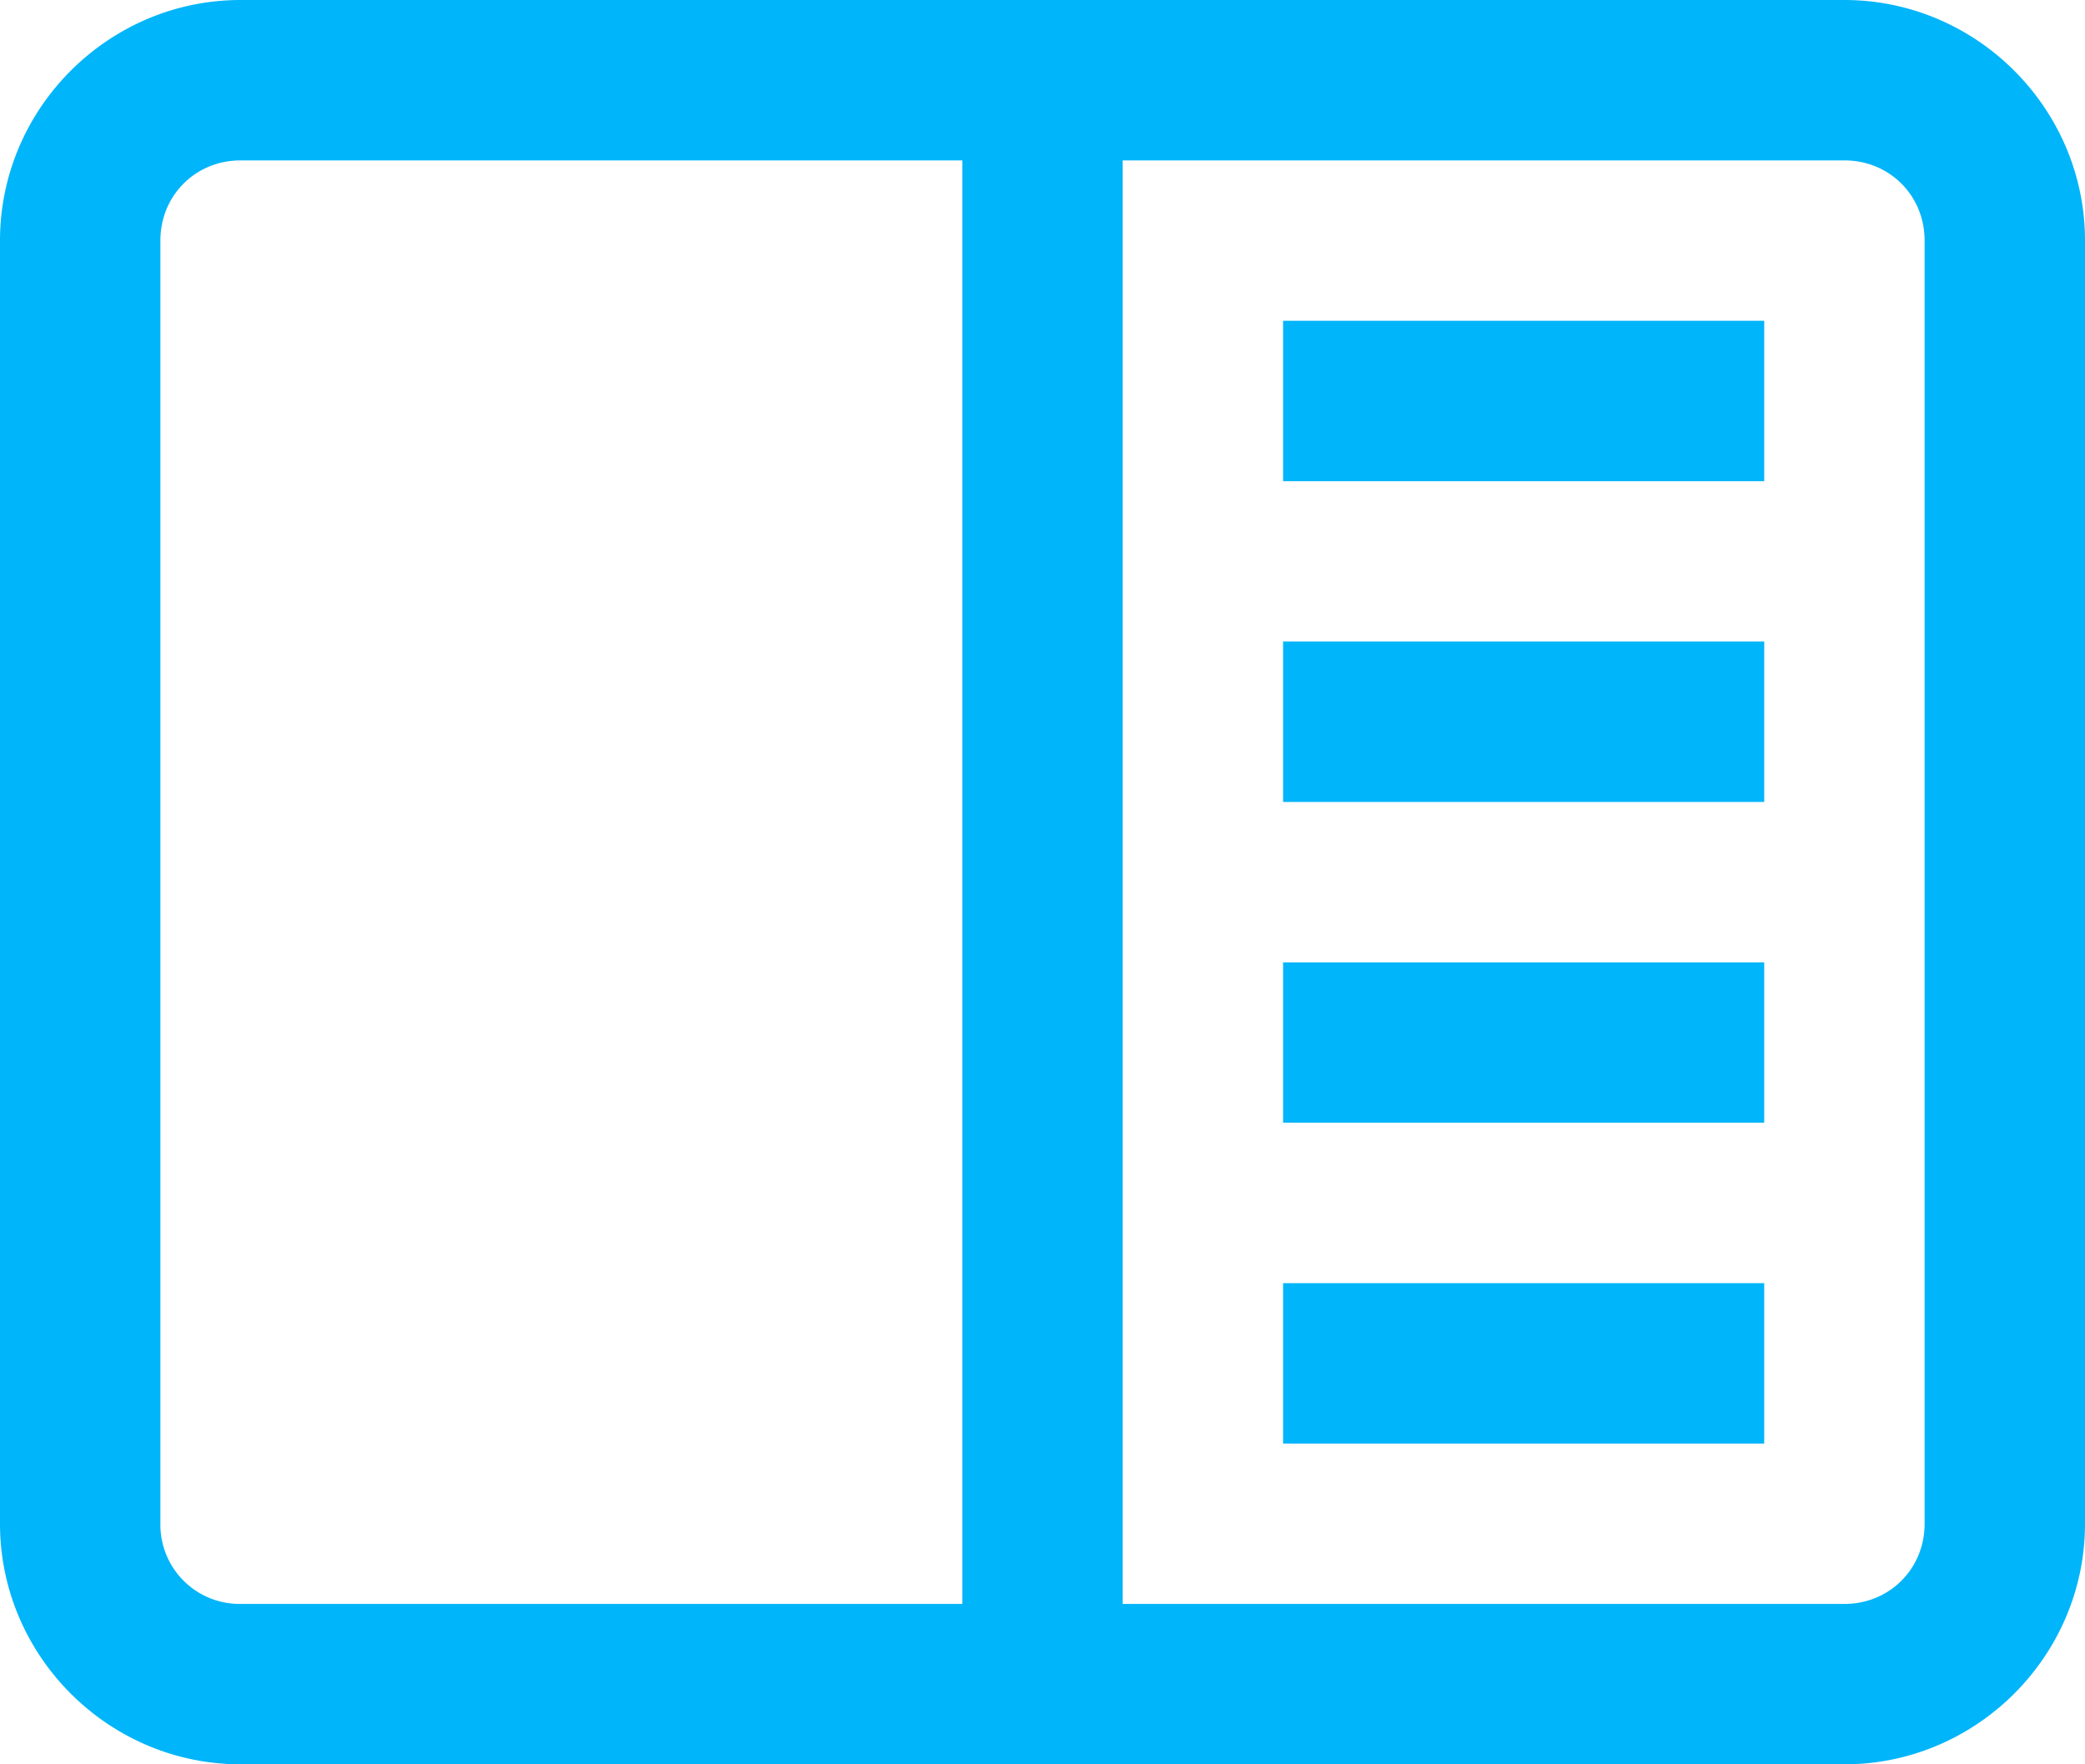<svg xmlns="http://www.w3.org/2000/svg" width="13" height="11" viewBox="0 0 13 11">
    <path fill="#01b5fa" fill-rule="nonzero" d="M1.5 0C.676 0 0 .676 0 1.5v8c0 .824.676 1.5 1.5 1.5h10c.824 0 1.5-.676 1.5-1.5v-8c0-.824-.676-1.5-1.5-1.5h-10zm0 1H6v9H1.5a.494.494 0 0 1-.5-.5v-8c0-.281.219-.5.5-.5zM7 1h4.5c.281 0 .5.219.5.5v8c0 .281-.219.5-.5.5H7V1zm1 1v1h3V2H8zm0 2v1h3V4H8zm0 2v1h3V6H8zm0 2v1h3V8H8z"/>
</svg>
